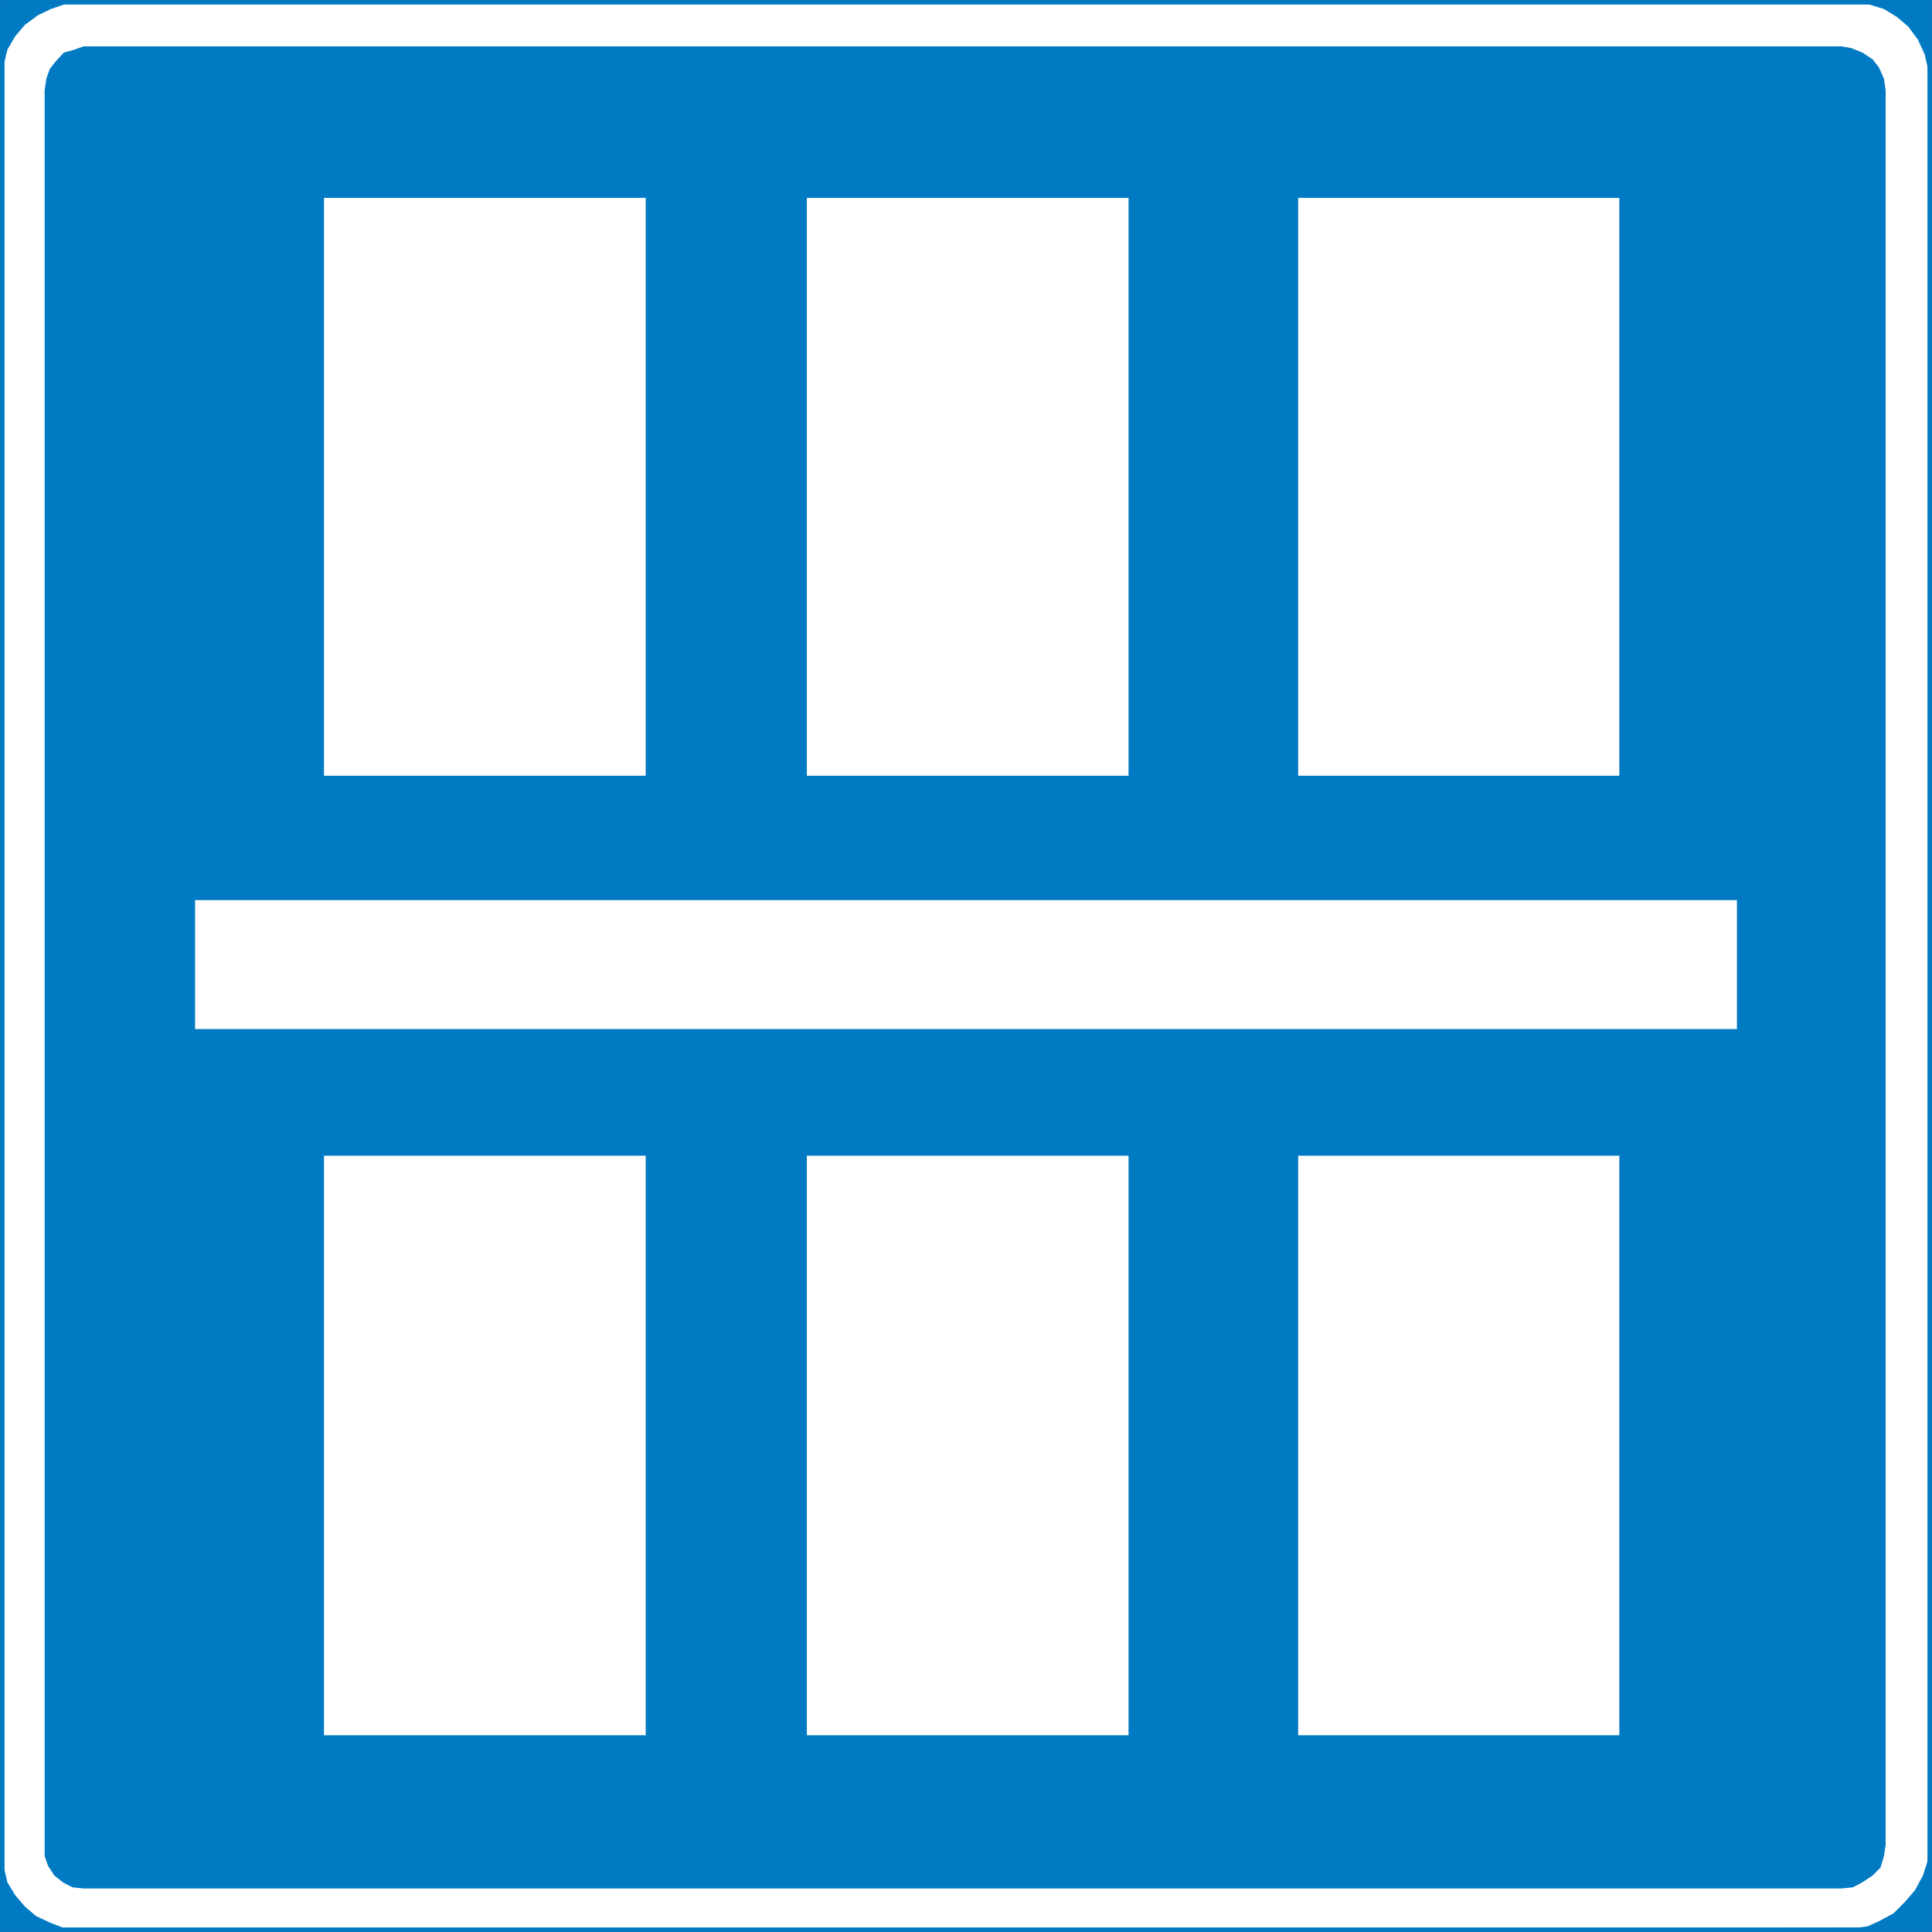 <?xml version="1.0" encoding="UTF-8"?>
<svg id="Layer_1" data-name="Layer 1" xmlns="http://www.w3.org/2000/svg" version="1.1" xmlns:cc="http://creativecommons.org/ns#" xmlns:dc="http://purl.org/dc/elements/1.1/" xmlns:rdf="http://www.w3.org/1999/02/22-rdf-syntax-ns#" xmlns:svg="http://www.w3.org/2000/svg" viewBox="0 0 341.7 341.7">
  <rect x="0" y="0" width="341.7" height="341.7" fill="#333333" stroke="none"/>
  <defs>
    <style>
      .cls-1, .cls-2, .cls-3, .cls-4 {
        stroke-width: 0px;
      }

      .cls-1, .cls-3 {
        fill: #007ac2;
      }

      .cls-2, .cls-3 {
        fill-rule: evenodd;
      }

      .cls-2, .cls-4 {
        fill: #fff;
      }

      .cls-5 {
        fill: none;
        stroke: #0079c1;
        stroke-miterlimit: 10;
        stroke-width: .8px;
      }
    </style>
  </defs>
  <g id="g24">
    <rect id="rect2" class="cls-1" x=".4" y=".4" width="340.9" height="340.9"/>
    <polygon id="polygon4" class="cls-2" points="9 340.1 6.4 338.9 4.4 337.2 2.7 335.2 1.3 332.9 .7 330.3 .4 327.7 .4 14.2 .7 11.3 1.3 8.8 2.7 6.4 4.4 4.4 6.7 2.7 9 1.6 11.6 .7 14.5 .7 327.7 .7 330.3 .7 333.2 1.6 335.5 3 337.5 4.7 339.2 7 340.4 9.6 341 12.2 341.3 15.1 341.3 326 341 328.9 340.1 331.7 338.7 334.3 336.9 336.4 334.9 338.4 332.3 339.8 330.3 340.7 328 341 14.2 341.3 11.3 341 9 340.1"/>
    <polygon id="polygon6" class="cls-3" points="11.1 332.9 9.6 331.7 8.5 330 7.9 328.3 7.9 16 8.2 13.9 8.8 12.2 9.9 10.8 11.3 9.3 13.1 8.8 14.8 8.2 325.7 8.2 327.4 8.5 329.4 9.3 331.2 10.5 332.3 11.9 333.2 13.9 333.5 16 333.5 326.3 333.2 328.3 332.6 330.3 331.2 331.7 329.4 332.9 327.7 333.8 325.7 334 14.8 334 12.8 333.8 11.1 332.9"/>
    <rect id="rect8" class="cls-5" x=".4" y=".4" width="340.9" height="340.9"/>
    <rect id="rect10" class="cls-4" x="57.3" y="204.4" width="56.9" height="102.5"/>
    <rect id="rect12" class="cls-4" x="142.7" y="204.4" width="56.9" height="102.5"/>
    <rect id="rect14" class="cls-4" x="229.6" y="204.4" width="56.8" height="102.5"/>
    <rect id="rect16" class="cls-4" x="34.5" y="159.2" width="272.7" height="22.8"/>
    <rect id="rect18" class="cls-4" x="57.3" y="35" width="56.9" height="102.2"/>
    <rect id="rect20" class="cls-4" x="142.7" y="35" width="56.9" height="102.2"/>
    <rect id="rect22" class="cls-4" x="229.6" y="35" width="56.8" height="102.2"/>
  </g>
</svg>
